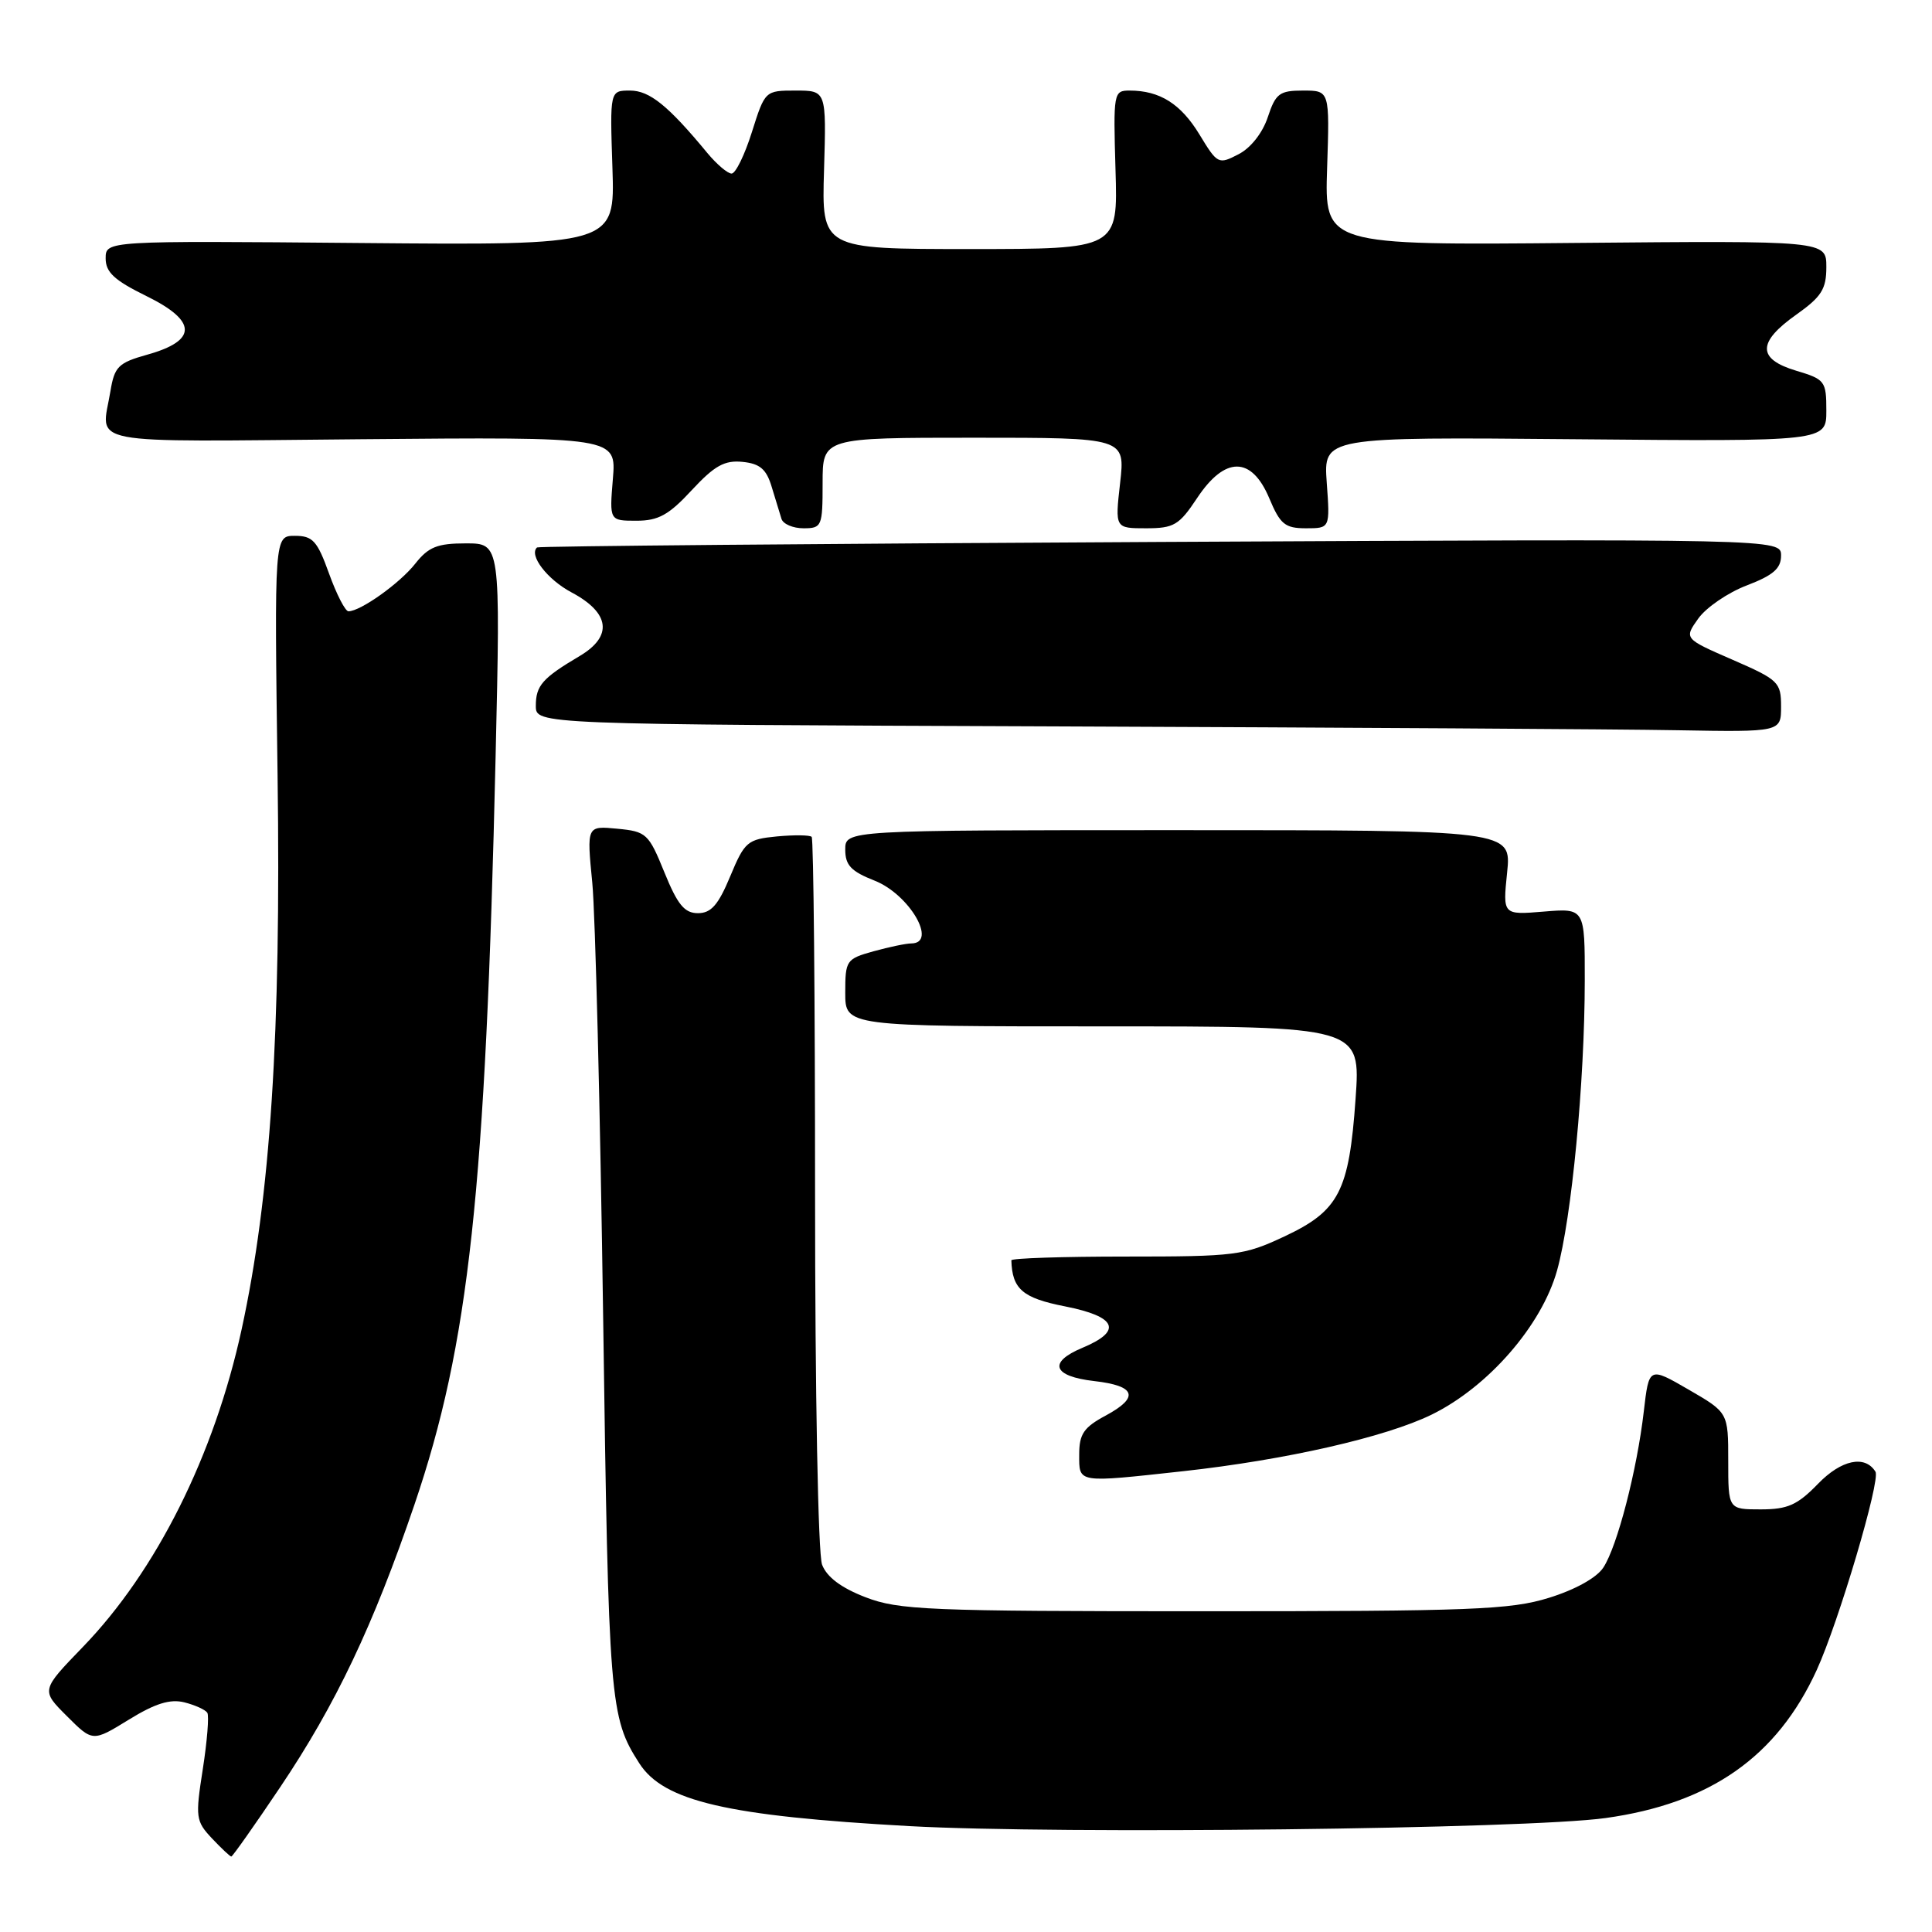 <?xml version="1.0" encoding="UTF-8" standalone="no"?>
<!DOCTYPE svg PUBLIC "-//W3C//DTD SVG 1.1//EN" "http://www.w3.org/Graphics/SVG/1.1/DTD/svg11.dtd" >
<svg xmlns="http://www.w3.org/2000/svg" xmlns:xlink="http://www.w3.org/1999/xlink" version="1.1" viewBox="0 0 256 256">
 <g >
 <path fill="currentColor"
d=" M 37.12 236.82 C 44.49 225.86 49.46 215.39 54.92 199.36 C 62.15 178.09 64.34 157.96 65.67 100.25 C 66.32 72.00 66.32 72.00 61.73 72.00 C 57.95 72.00 56.78 72.47 55.03 74.68 C 52.99 77.28 47.77 81.00 46.17 81.00 C 45.75 81.00 44.59 78.75 43.60 76.00 C 42.04 71.66 41.44 71.00 39.07 71.00 C 36.35 71.00 36.35 71.00 36.78 102.75 C 37.25 136.92 35.84 158.60 32.01 176.18 C 28.38 192.84 20.72 208.16 10.98 218.23 C 5.43 223.97 5.43 223.97 8.86 227.39 C 12.28 230.81 12.28 230.81 17.06 227.87 C 20.56 225.71 22.54 225.10 24.43 225.57 C 25.85 225.93 27.22 226.55 27.47 226.95 C 27.72 227.35 27.45 230.71 26.87 234.43 C 25.87 240.81 25.94 241.31 28.08 243.59 C 29.33 244.91 30.48 246.00 30.65 246.00 C 30.81 246.00 33.73 241.87 37.12 236.82 Z  M 212.75 240.90 C 226.63 238.97 235.46 232.78 240.72 221.30 C 243.63 214.94 249.20 196.14 248.51 195.01 C 247.12 192.76 243.98 193.42 240.89 196.62 C 238.16 199.43 236.88 200.00 233.30 200.00 C 229.00 200.00 229.00 200.00 229.00 193.58 C 229.00 187.17 229.00 187.17 223.75 184.13 C 218.50 181.09 218.50 181.09 217.81 187.03 C 216.91 194.80 214.30 204.90 212.45 207.71 C 211.57 209.06 208.71 210.65 205.24 211.72 C 200.15 213.30 195.00 213.50 159.50 213.50 C 122.92 213.50 119.09 213.34 114.68 211.64 C 111.46 210.40 109.56 208.97 108.93 207.33 C 108.40 205.93 108.00 184.67 108.00 158.10 C 108.00 132.38 107.80 111.13 107.55 110.89 C 107.31 110.64 105.23 110.62 102.95 110.83 C 99.04 111.21 98.67 111.52 96.76 116.11 C 95.18 119.91 94.23 121.00 92.48 121.00 C 90.70 121.00 89.78 119.88 88.04 115.60 C 85.95 110.45 85.65 110.18 81.80 109.81 C 77.74 109.42 77.74 109.42 78.48 116.96 C 78.88 121.11 79.53 147.00 79.92 174.50 C 80.64 225.68 80.79 227.55 84.72 233.66 C 87.95 238.68 96.36 240.63 120.50 241.97 C 140.36 243.07 202.30 242.36 212.75 240.90 Z  M 156.79 194.94 C 170.34 193.45 183.57 190.44 189.69 187.45 C 197.19 183.78 204.28 175.64 206.32 168.34 C 208.25 161.44 209.98 143.37 209.99 129.92 C 210.00 120.34 210.00 120.34 204.56 120.79 C 199.12 121.24 199.12 121.24 199.70 115.62 C 200.28 110.00 200.28 110.00 156.14 110.00 C 112.00 110.00 112.00 110.00 112.00 112.58 C 112.00 114.65 112.77 115.46 115.89 116.69 C 120.49 118.50 124.28 124.99 120.75 125.01 C 120.06 125.01 117.81 125.48 115.75 126.05 C 112.13 127.06 112.00 127.25 112.00 131.55 C 112.00 136.00 112.00 136.00 146.15 136.00 C 180.30 136.00 180.30 136.00 179.62 145.60 C 178.76 157.88 177.43 160.44 170.18 163.84 C 164.81 166.36 163.68 166.50 149.25 166.50 C 140.86 166.50 134.01 166.72 134.01 167.00 C 134.12 170.81 135.50 172.00 141.11 173.10 C 147.99 174.46 148.79 176.35 143.43 178.59 C 138.83 180.51 139.49 182.37 145.00 183.00 C 150.51 183.63 151.01 185.14 146.53 187.56 C 143.60 189.13 143.00 190.01 143.00 192.73 C 143.00 196.55 142.62 196.49 156.79 194.94 Z  M 236.00 93.61 C 236.00 90.40 235.66 90.07 229.57 87.42 C 223.14 84.62 223.14 84.62 225.03 81.96 C 226.07 80.50 228.96 78.52 231.46 77.57 C 234.96 76.23 236.00 75.33 236.00 73.62 C 236.00 71.40 236.00 71.40 153.75 71.81 C 108.51 72.04 71.35 72.37 71.16 72.54 C 70.04 73.56 72.52 76.79 75.74 78.50 C 80.83 81.21 81.23 84.30 76.82 86.92 C 71.87 89.85 71.00 90.84 71.00 93.53 C 71.00 95.99 71.00 95.99 139.75 96.25 C 177.56 96.40 214.69 96.62 222.25 96.76 C 236.00 97.00 236.00 97.00 236.00 93.61 Z  M 109.00 64.00 C 109.00 58.00 109.00 58.00 129.05 58.00 C 149.10 58.00 149.10 58.00 148.42 64.00 C 147.74 70.00 147.74 70.00 151.86 70.00 C 155.55 70.00 156.24 69.59 158.62 66.00 C 162.31 60.43 165.83 60.43 168.18 66.01 C 169.63 69.48 170.27 70.00 173.05 70.00 C 176.24 70.00 176.24 70.00 175.80 63.95 C 175.37 57.90 175.37 57.90 208.68 58.20 C 242.00 58.50 242.00 58.50 242.00 54.41 C 242.00 50.50 241.82 50.26 238.00 49.12 C 232.83 47.57 232.84 45.35 238.02 41.69 C 241.36 39.32 242.00 38.31 242.00 35.38 C 242.00 31.89 242.00 31.89 208.75 32.19 C 175.51 32.50 175.51 32.50 175.85 22.25 C 176.19 12.00 176.19 12.00 172.67 12.00 C 169.54 12.00 169.03 12.38 167.99 15.52 C 167.30 17.61 165.73 19.61 164.11 20.44 C 161.45 21.82 161.32 21.75 158.94 17.83 C 156.47 13.76 153.68 12.00 149.68 12.00 C 147.56 12.00 147.51 12.27 147.81 22.50 C 148.13 33.00 148.13 33.00 128.50 33.00 C 108.87 33.00 108.87 33.00 109.19 22.50 C 109.50 12.00 109.50 12.00 105.43 12.00 C 101.38 12.00 101.36 12.02 99.63 17.50 C 98.68 20.52 97.47 23.00 96.94 23.00 C 96.42 23.00 94.98 21.78 93.74 20.29 C 88.54 13.99 86.07 12.00 83.48 12.00 C 80.81 12.00 80.81 12.00 81.15 22.25 C 81.49 32.50 81.49 32.50 47.75 32.20 C 14.00 31.90 14.00 31.90 14.00 34.24 C 14.00 36.08 15.16 37.15 19.42 39.24 C 26.14 42.54 26.18 45.13 19.53 46.99 C 15.67 48.07 15.17 48.57 14.63 51.85 C 13.43 59.11 10.42 58.53 47.84 58.20 C 81.67 57.90 81.67 57.90 81.21 63.45 C 80.75 69.00 80.75 69.00 84.34 69.00 C 87.24 69.00 88.63 68.23 91.66 64.95 C 94.67 61.71 96.00 60.96 98.38 61.20 C 100.69 61.43 101.55 62.16 102.25 64.50 C 102.75 66.15 103.33 68.06 103.55 68.75 C 103.76 69.44 105.08 70.00 106.47 70.00 C 108.90 70.00 109.00 69.75 109.00 64.00 Z "/>
</g>
</svg>